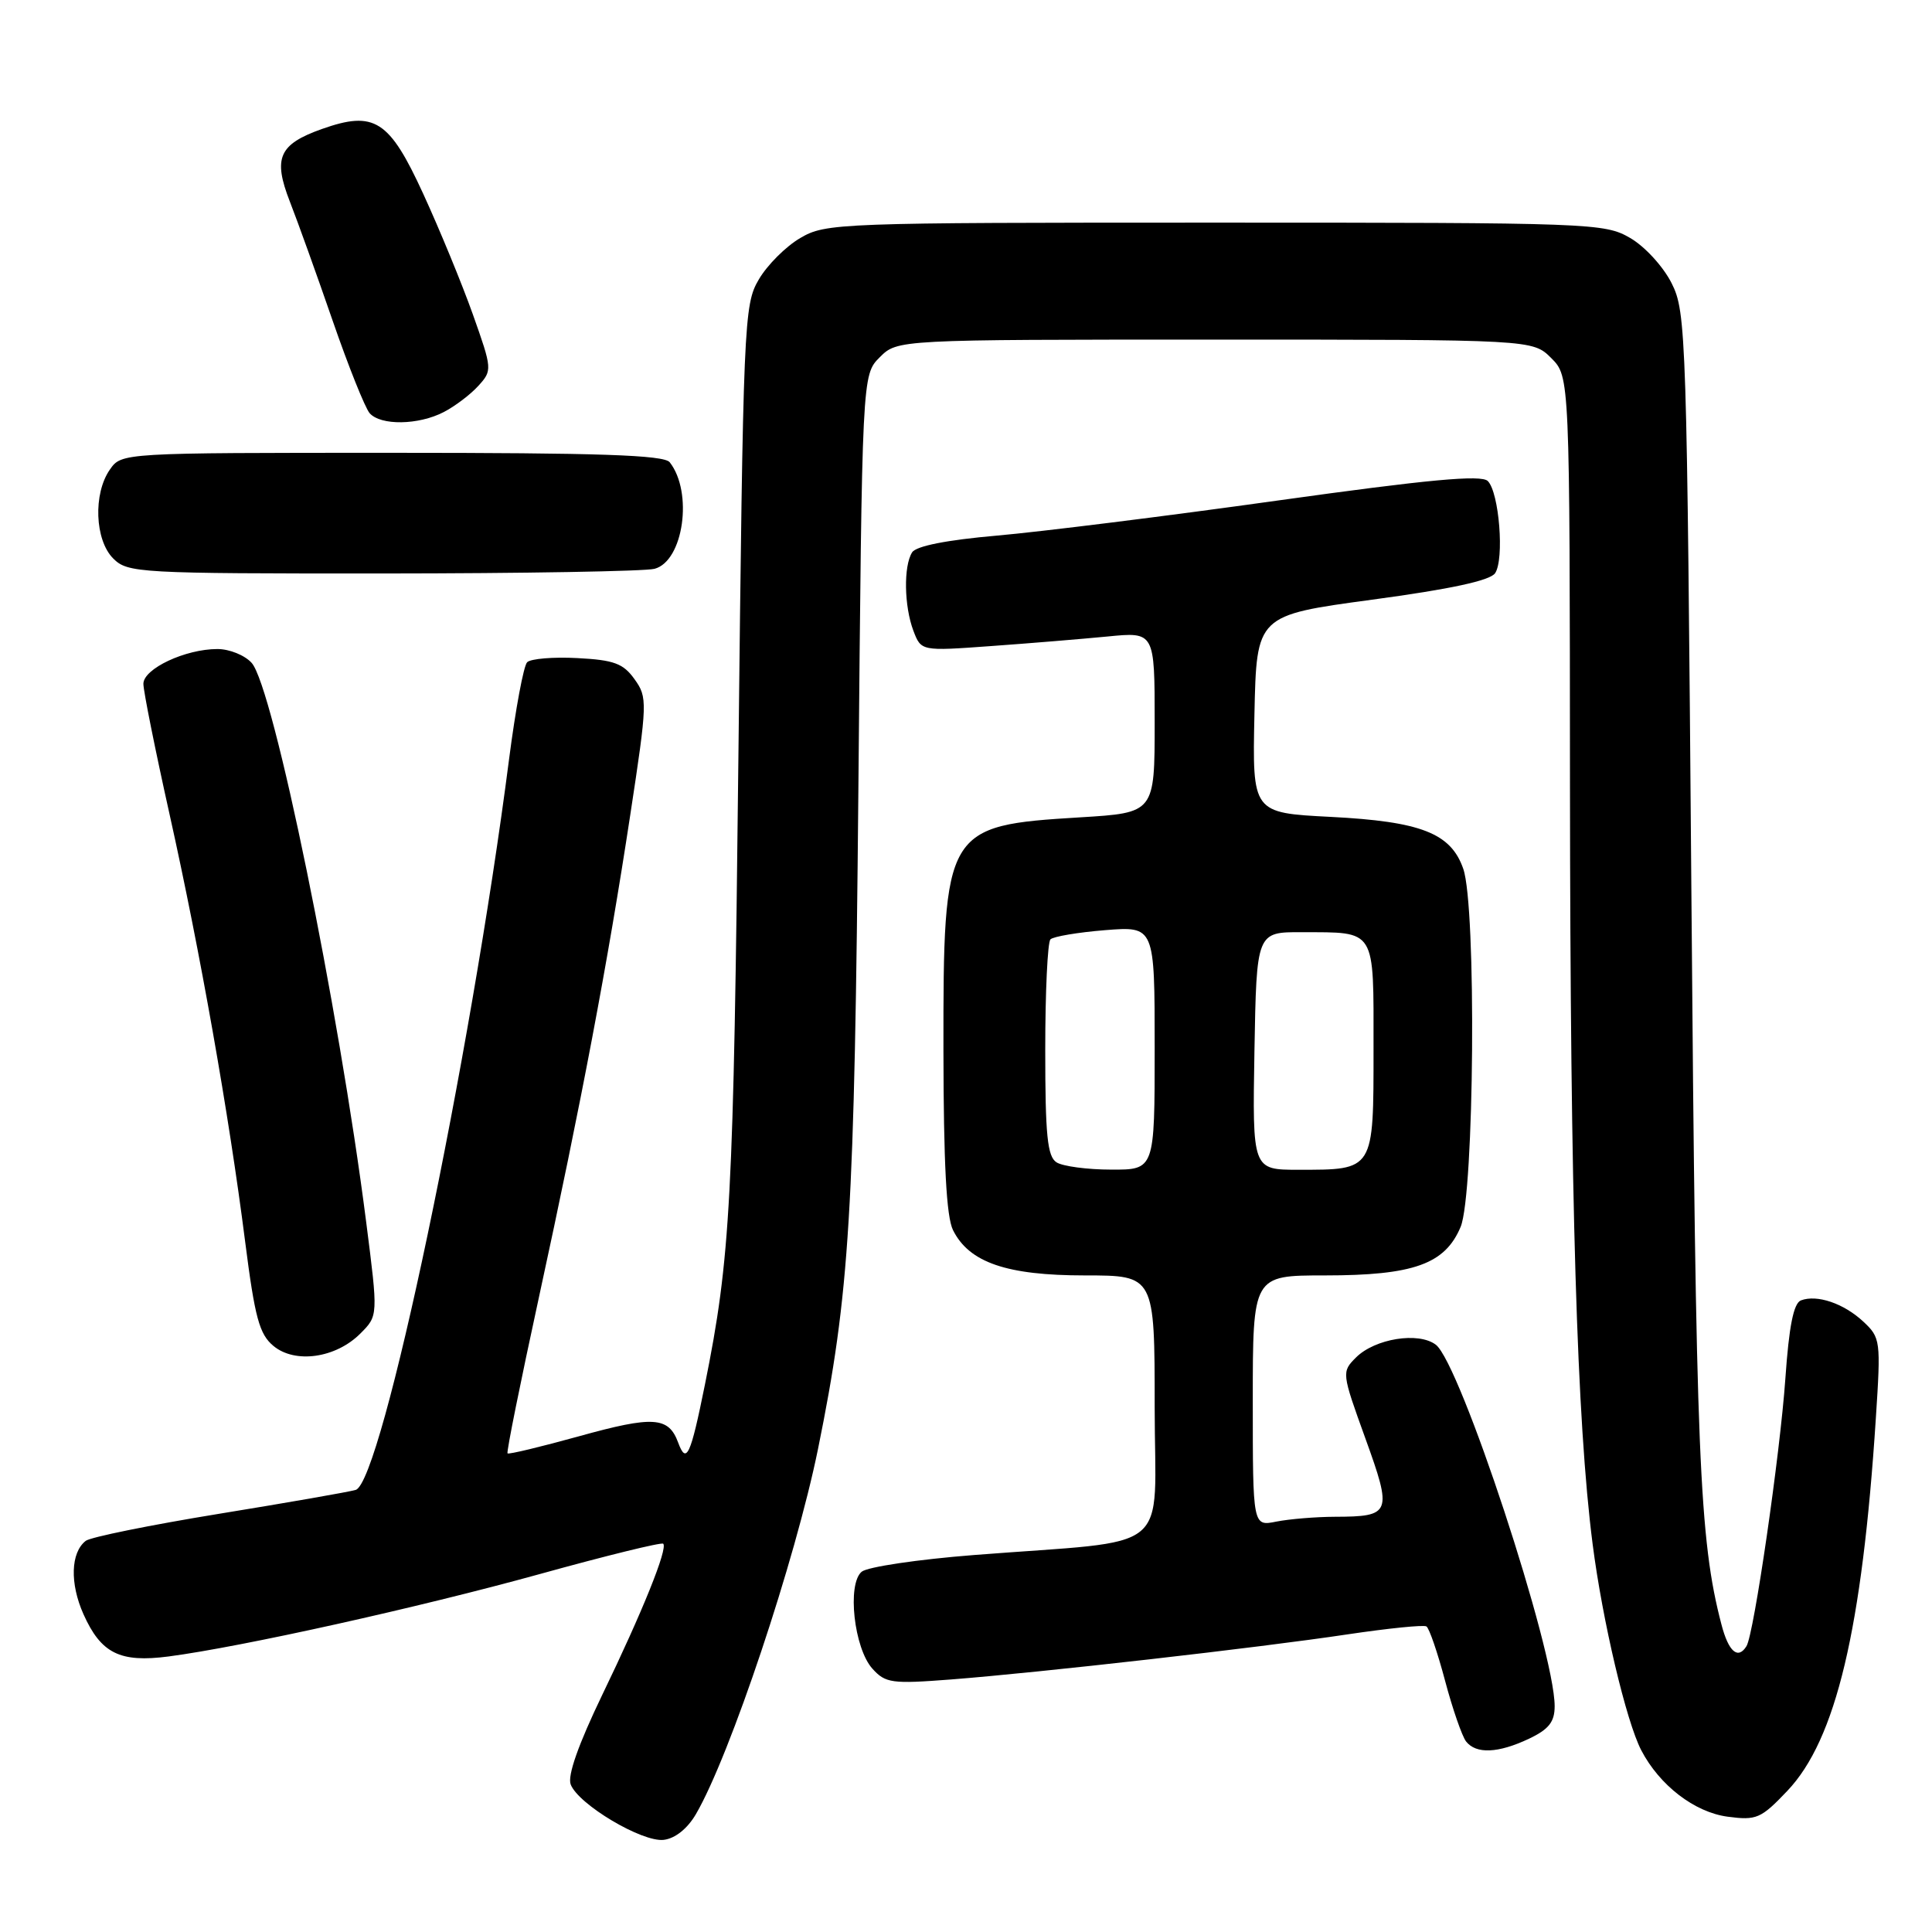 <?xml version="1.0" encoding="UTF-8" standalone="no"?>
<!DOCTYPE svg PUBLIC "-//W3C//DTD SVG 1.1//EN" "http://www.w3.org/Graphics/SVG/1.1/DTD/svg11.dtd" >
<svg xmlns="http://www.w3.org/2000/svg" xmlns:xlink="http://www.w3.org/1999/xlink" version="1.1" viewBox="0 0 256 256">
 <g >
 <path fill="currentColor"
d=" M 92.22 240.37 C 96.74 232.61 105.39 206.72 108.39 192.00 C 112.59 171.35 113.23 160.91 113.74 104.59 C 114.23 49.68 114.23 49.68 116.57 47.34 C 118.91 45.00 118.91 45.00 161.00 45.00 C 203.09 45.00 203.09 45.00 205.55 47.45 C 208.00 49.91 208.00 49.91 208.03 104.20 C 208.07 159.10 208.94 188.32 211.03 204.59 C 212.33 214.74 215.49 228.12 217.48 231.93 C 219.90 236.57 224.53 240.13 228.91 240.72 C 232.75 241.23 233.33 240.98 236.83 237.30 C 243.27 230.53 246.75 215.89 248.56 187.91 C 249.23 177.64 249.18 177.25 246.90 175.12 C 244.30 172.70 240.76 171.50 238.63 172.31 C 237.66 172.69 237.05 175.74 236.57 182.67 C 235.87 192.68 232.41 216.53 231.42 218.12 C 230.29 219.95 229.04 218.87 228.10 215.25 C 225.16 204.01 224.71 193.06 224.12 118.50 C 223.52 44.15 223.43 41.36 221.50 37.53 C 220.39 35.32 217.94 32.65 216.00 31.53 C 212.61 29.56 210.92 29.50 161.00 29.50 C 111.00 29.50 109.40 29.56 106.04 31.54 C 104.13 32.65 101.65 35.13 100.54 37.04 C 98.57 40.38 98.48 42.58 97.84 100.50 C 97.20 159.22 96.80 166.62 93.40 183.50 C 91.50 192.91 90.95 194.10 89.86 191.15 C 88.59 187.71 86.57 187.58 76.73 190.31 C 71.67 191.71 67.40 192.74 67.25 192.58 C 67.09 192.43 68.97 183.12 71.41 171.90 C 77.05 145.95 80.54 127.54 83.51 108.00 C 85.79 93.04 85.81 92.41 84.08 90.00 C 82.59 87.91 81.35 87.45 76.50 87.20 C 73.32 87.03 70.32 87.28 69.85 87.75 C 69.38 88.22 68.31 93.98 67.46 100.55 C 62.32 140.50 50.59 196.40 47.13 197.42 C 46.24 197.69 38.08 199.11 29.00 200.59 C 19.93 202.07 11.99 203.68 11.36 204.17 C 9.36 205.73 9.24 209.81 11.06 213.89 C 13.39 219.09 15.89 220.33 22.34 219.49 C 32.02 218.22 55.47 213.01 71.49 208.58 C 80.29 206.14 87.66 204.33 87.88 204.55 C 88.51 205.18 85.15 213.52 79.80 224.58 C 76.65 231.12 75.17 235.29 75.62 236.45 C 76.63 239.09 85.09 244.13 87.95 243.79 C 89.46 243.61 91.10 242.30 92.22 240.37 Z  M 202.60 230.39 C 205.23 229.14 206.00 228.16 206.00 226.08 C 206.00 218.68 193.48 180.62 190.25 178.18 C 187.95 176.44 182.19 177.37 179.68 179.87 C 177.76 181.79 177.78 181.91 180.91 190.57 C 184.51 200.53 184.35 200.96 176.88 200.98 C 174.33 200.99 170.84 201.28 169.12 201.62 C 166.00 202.25 166.00 202.25 166.00 185.62 C 166.00 169.00 166.00 169.00 175.53 169.00 C 187.30 169.00 191.47 167.51 193.54 162.57 C 195.36 158.20 195.65 120.16 193.89 115.12 C 192.25 110.40 188.29 108.85 176.30 108.24 C 165.94 107.71 165.94 107.71 166.22 94.62 C 166.50 81.53 166.50 81.53 181.82 79.46 C 192.21 78.06 197.45 76.93 198.11 75.95 C 199.35 74.10 198.65 65.25 197.14 63.74 C 196.28 62.88 189.31 63.53 169.25 66.33 C 154.54 68.39 137.82 70.47 132.10 70.97 C 125.46 71.55 121.39 72.35 120.86 73.19 C 119.71 75.01 119.80 80.33 121.03 83.58 C 122.06 86.28 122.06 86.28 131.28 85.61 C 136.35 85.25 143.31 84.67 146.75 84.34 C 153.00 83.72 153.00 83.72 153.00 95.71 C 153.00 107.70 153.00 107.70 143.16 108.30 C 125.21 109.39 124.99 109.76 125.01 139.15 C 125.03 154.20 125.40 161.24 126.28 163.00 C 128.42 167.29 133.39 169.00 143.75 169.00 C 153.00 169.00 153.00 169.00 153.00 186.43 C 153.00 206.33 155.92 203.94 129.04 206.05 C 121.64 206.63 114.95 207.62 114.18 208.26 C 112.22 209.89 113.16 218.41 115.60 221.11 C 117.33 223.03 118.18 223.14 125.99 222.54 C 137.77 221.63 166.82 218.33 178.57 216.56 C 183.95 215.76 188.65 215.28 189.01 215.51 C 189.38 215.74 190.49 218.98 191.48 222.71 C 192.47 226.44 193.73 230.06 194.26 230.75 C 195.60 232.45 198.52 232.32 202.60 230.39 Z  M 47.75 176.70 C 50.11 174.34 50.11 174.34 48.52 161.92 C 44.86 133.26 36.20 90.98 33.34 87.83 C 32.43 86.82 30.40 86.00 28.81 86.00 C 24.55 86.00 19.00 88.61 19.00 90.61 C 19.00 91.56 20.56 99.34 22.47 107.91 C 26.53 126.14 30.33 147.61 32.48 164.50 C 33.77 174.60 34.36 176.79 36.23 178.34 C 39.10 180.73 44.50 179.96 47.75 176.70 Z  M 86.73 75.37 C 90.57 74.35 91.86 65.22 88.74 61.25 C 87.98 60.29 79.40 60.00 51.93 60.00 C 16.11 60.00 16.11 60.00 14.56 62.22 C 12.33 65.41 12.56 71.56 15.00 74.00 C 16.92 75.92 18.32 76.00 50.75 75.99 C 69.31 75.98 85.51 75.70 86.73 75.37 Z  M 58.80 54.60 C 60.29 53.83 62.35 52.27 63.39 51.12 C 65.24 49.08 65.23 48.91 62.65 41.64 C 61.20 37.57 58.24 30.38 56.07 25.66 C 51.58 15.88 49.62 14.63 42.66 17.09 C 36.95 19.12 36.15 20.92 38.41 26.72 C 39.44 29.35 41.99 36.45 44.08 42.50 C 46.17 48.55 48.38 54.06 48.98 54.75 C 50.44 56.41 55.45 56.34 58.80 54.60 Z  M 140.00 154.02 C 138.78 153.25 138.50 150.43 138.50 139.12 C 138.50 131.45 138.81 124.85 139.19 124.47 C 139.58 124.09 142.84 123.54 146.44 123.25 C 153.00 122.73 153.00 122.73 153.00 138.86 C 153.00 155.00 153.00 155.00 147.25 154.98 C 144.09 154.98 140.82 154.54 140.00 154.02 Z  M 166.22 139.25 C 166.50 123.50 166.50 123.50 172.50 123.52 C 182.42 123.56 182.00 122.88 182.00 138.93 C 182.00 155.19 182.12 155.00 172.04 155.00 C 165.95 155.00 165.95 155.00 166.22 139.25 Z "/>
</g>
</svg>